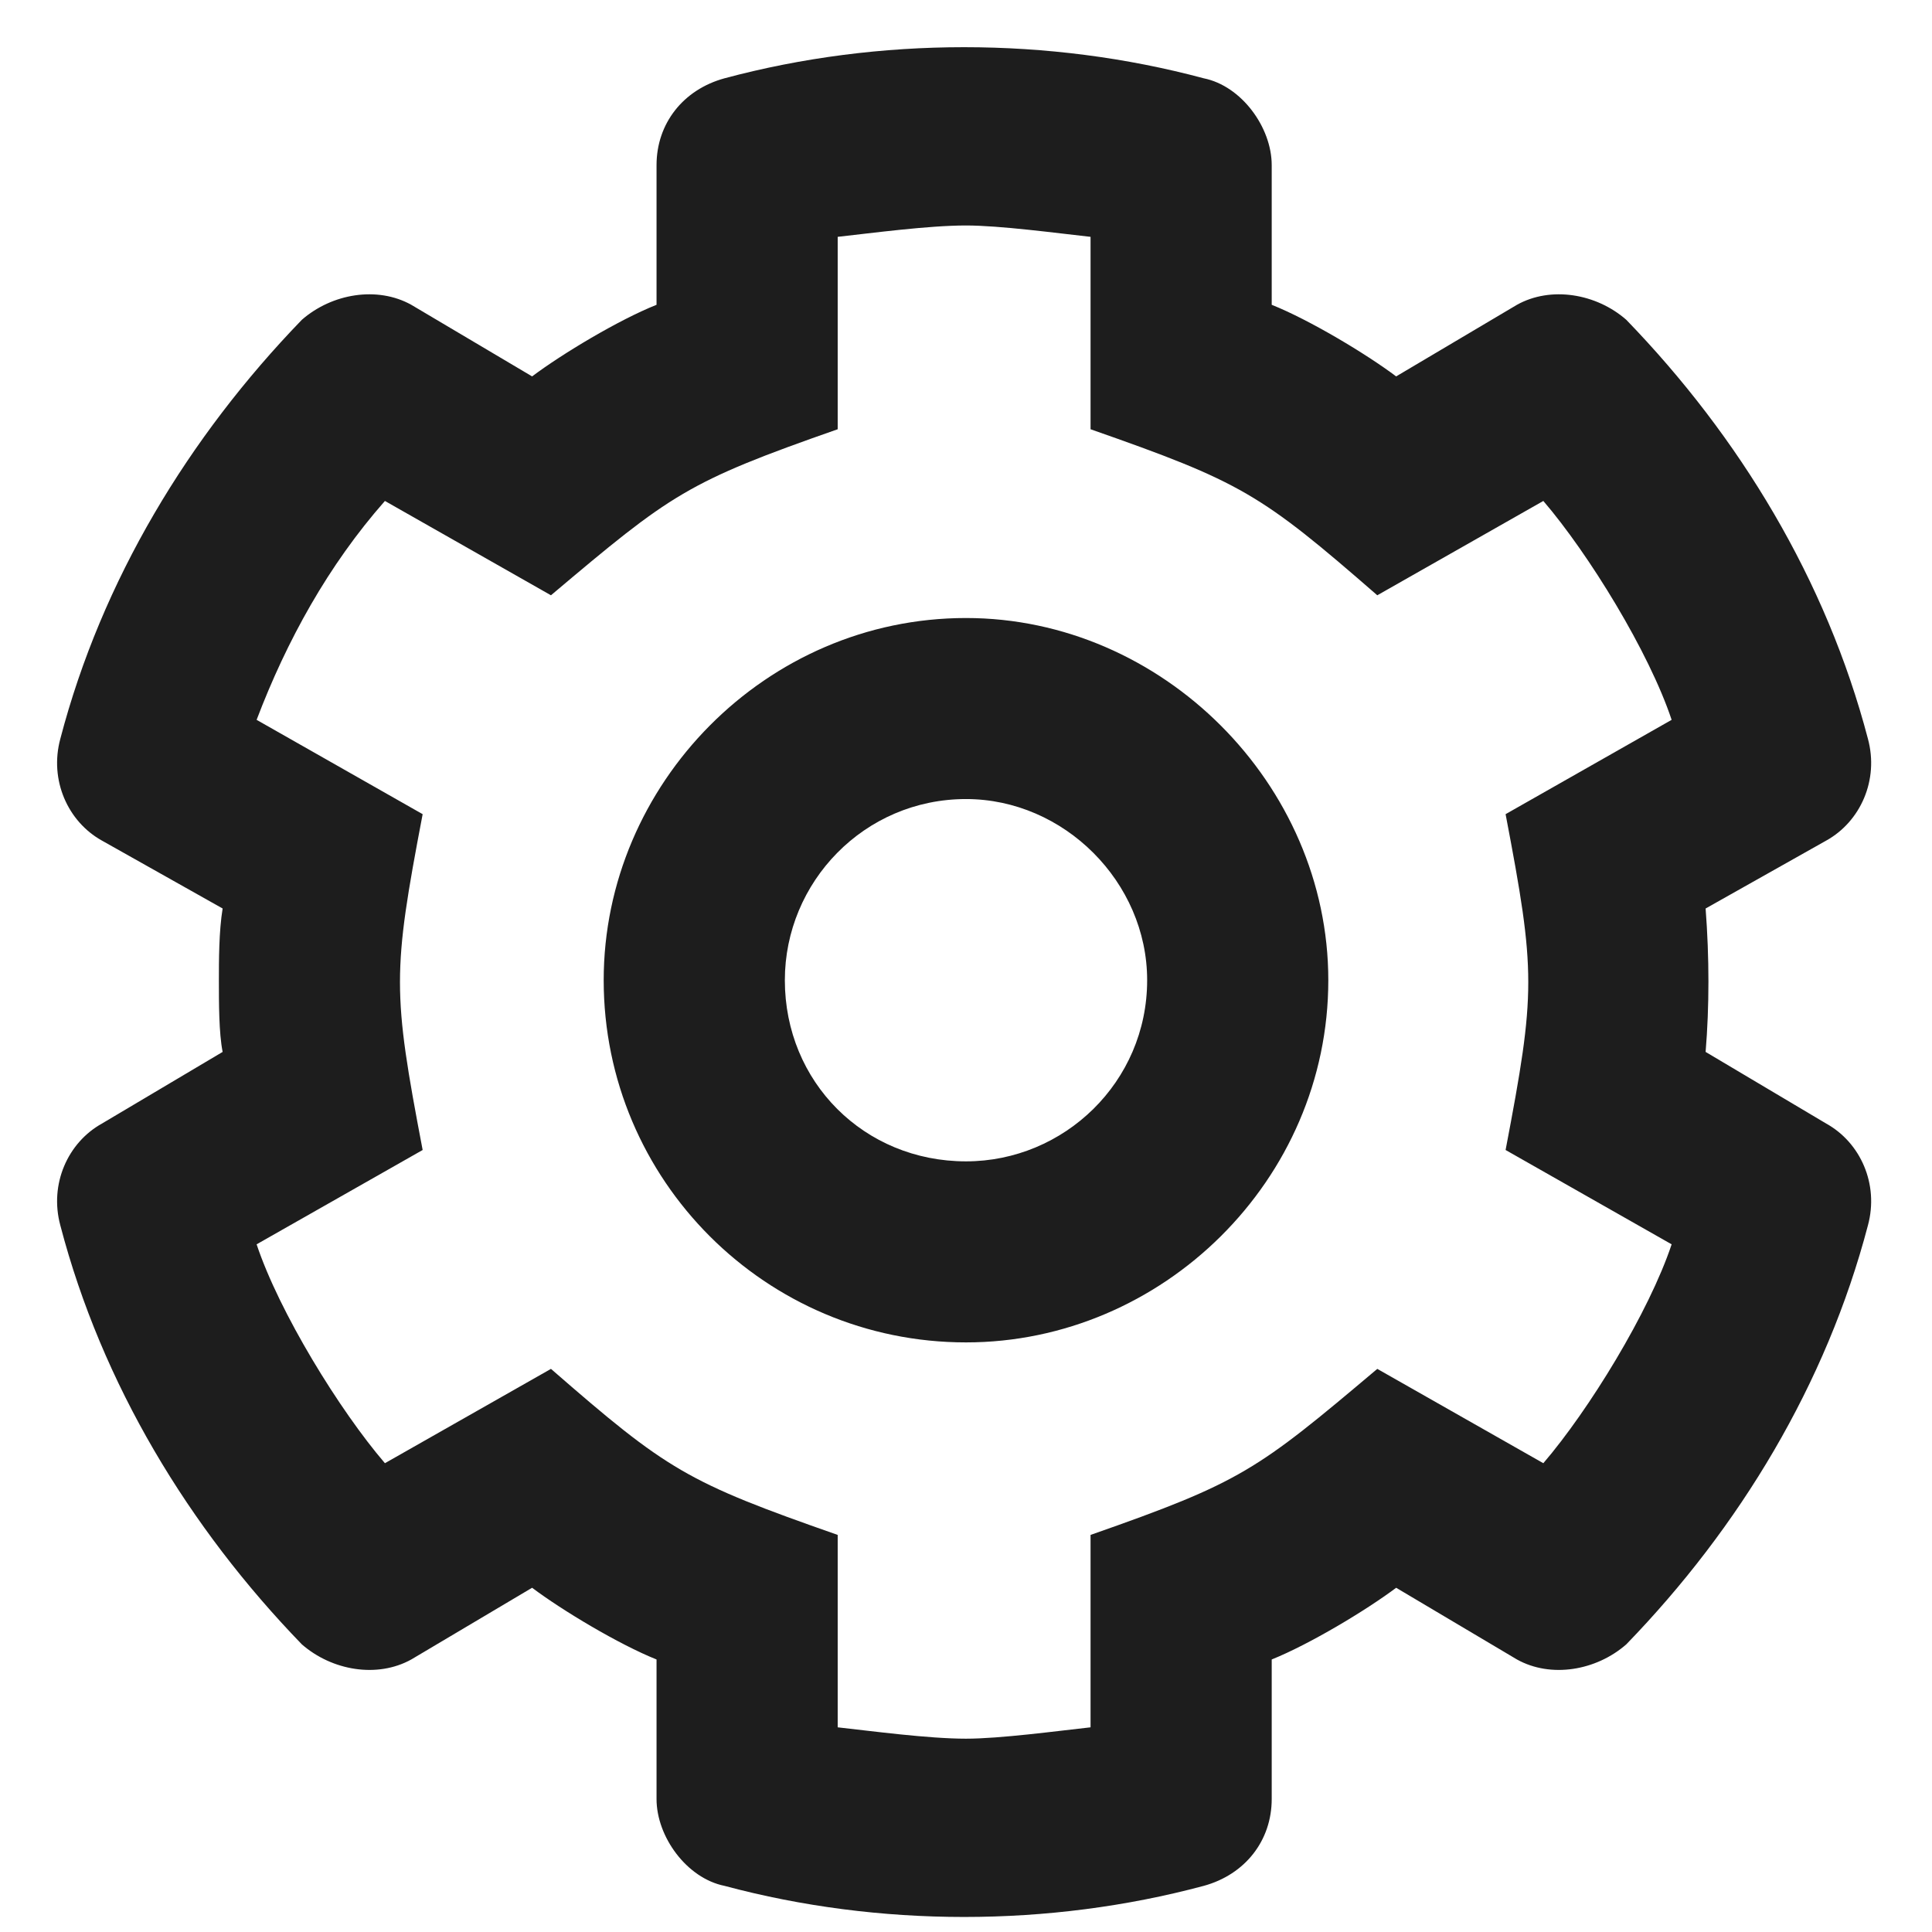 <svg width="17" height="17" viewBox="0 0 17 17" fill="none" xmlns="http://www.w3.org/2000/svg">
<path d="M15.008 7.994L16.07 7.396C16.369 7.23 16.535 6.865 16.436 6.5C16.07 5.105 15.307 3.844 14.31 2.814C14.045 2.582 13.646 2.516 13.348 2.682L12.285 3.312C12.02 3.113 11.521 2.814 11.19 2.682V1.453C11.19 1.121 10.924 0.756 10.592 0.689C9.23 0.324 7.736 0.324 6.375 0.689C6.01 0.789 5.777 1.088 5.777 1.453V2.682C5.445 2.814 4.947 3.113 4.682 3.312L3.619 2.682C3.32 2.516 2.922 2.582 2.656 2.814C1.66 3.844 0.896 5.105 0.531 6.5C0.432 6.865 0.598 7.23 0.896 7.396L1.959 7.994C1.926 8.193 1.926 8.459 1.926 8.625C1.926 8.824 1.926 9.09 1.959 9.256L0.896 9.887C0.598 10.053 0.432 10.418 0.531 10.783C0.896 12.178 1.66 13.44 2.656 14.469C2.922 14.701 3.32 14.768 3.619 14.602L4.682 13.971C4.947 14.17 5.445 14.469 5.777 14.602V15.83C5.777 16.162 6.043 16.527 6.375 16.594C7.736 16.959 9.23 16.959 10.592 16.594C10.957 16.494 11.19 16.195 11.19 15.83V14.602C11.521 14.469 12.02 14.17 12.285 13.971L13.348 14.602C13.646 14.768 14.045 14.701 14.31 14.469C15.307 13.44 16.07 12.178 16.436 10.783C16.535 10.418 16.369 10.053 16.07 9.887L15.008 9.256C15.041 8.857 15.041 8.426 15.008 7.994ZM13.248 10.119L14.709 10.949C14.51 11.547 13.979 12.41 13.58 12.875L12.119 12.045C11.057 12.941 10.924 13.041 9.596 13.506V15.199C9.297 15.232 8.799 15.299 8.5 15.299C8.168 15.299 7.67 15.232 7.371 15.199V13.506C6.043 13.041 5.877 12.941 4.848 12.045L3.387 12.875C2.988 12.41 2.457 11.547 2.258 10.949L3.719 10.119C3.453 8.725 3.453 8.559 3.719 7.164L2.258 6.334C2.523 5.637 2.889 4.973 3.387 4.408L4.848 5.238C5.91 4.342 6.043 4.242 7.371 3.777V2.084C7.67 2.051 8.168 1.984 8.5 1.984C8.799 1.984 9.297 2.051 9.596 2.084V3.777C10.924 4.242 11.09 4.342 12.119 5.238L13.58 4.408C13.979 4.873 14.51 5.736 14.709 6.334L13.248 7.164C13.514 8.559 13.514 8.725 13.248 10.119ZM8.5 5.438C6.74 5.438 5.312 6.898 5.312 8.625C5.312 10.385 6.74 11.812 8.5 11.812C10.227 11.812 11.688 10.385 11.688 8.625C11.688 6.898 10.227 5.438 8.5 5.438ZM8.5 10.219C7.604 10.219 6.906 9.521 6.906 8.625C6.906 7.762 7.604 7.031 8.5 7.031C9.363 7.031 10.094 7.762 10.094 8.625C10.094 9.521 9.363 10.219 8.5 10.219Z" fill="#1D1D1D"/>
</svg>
